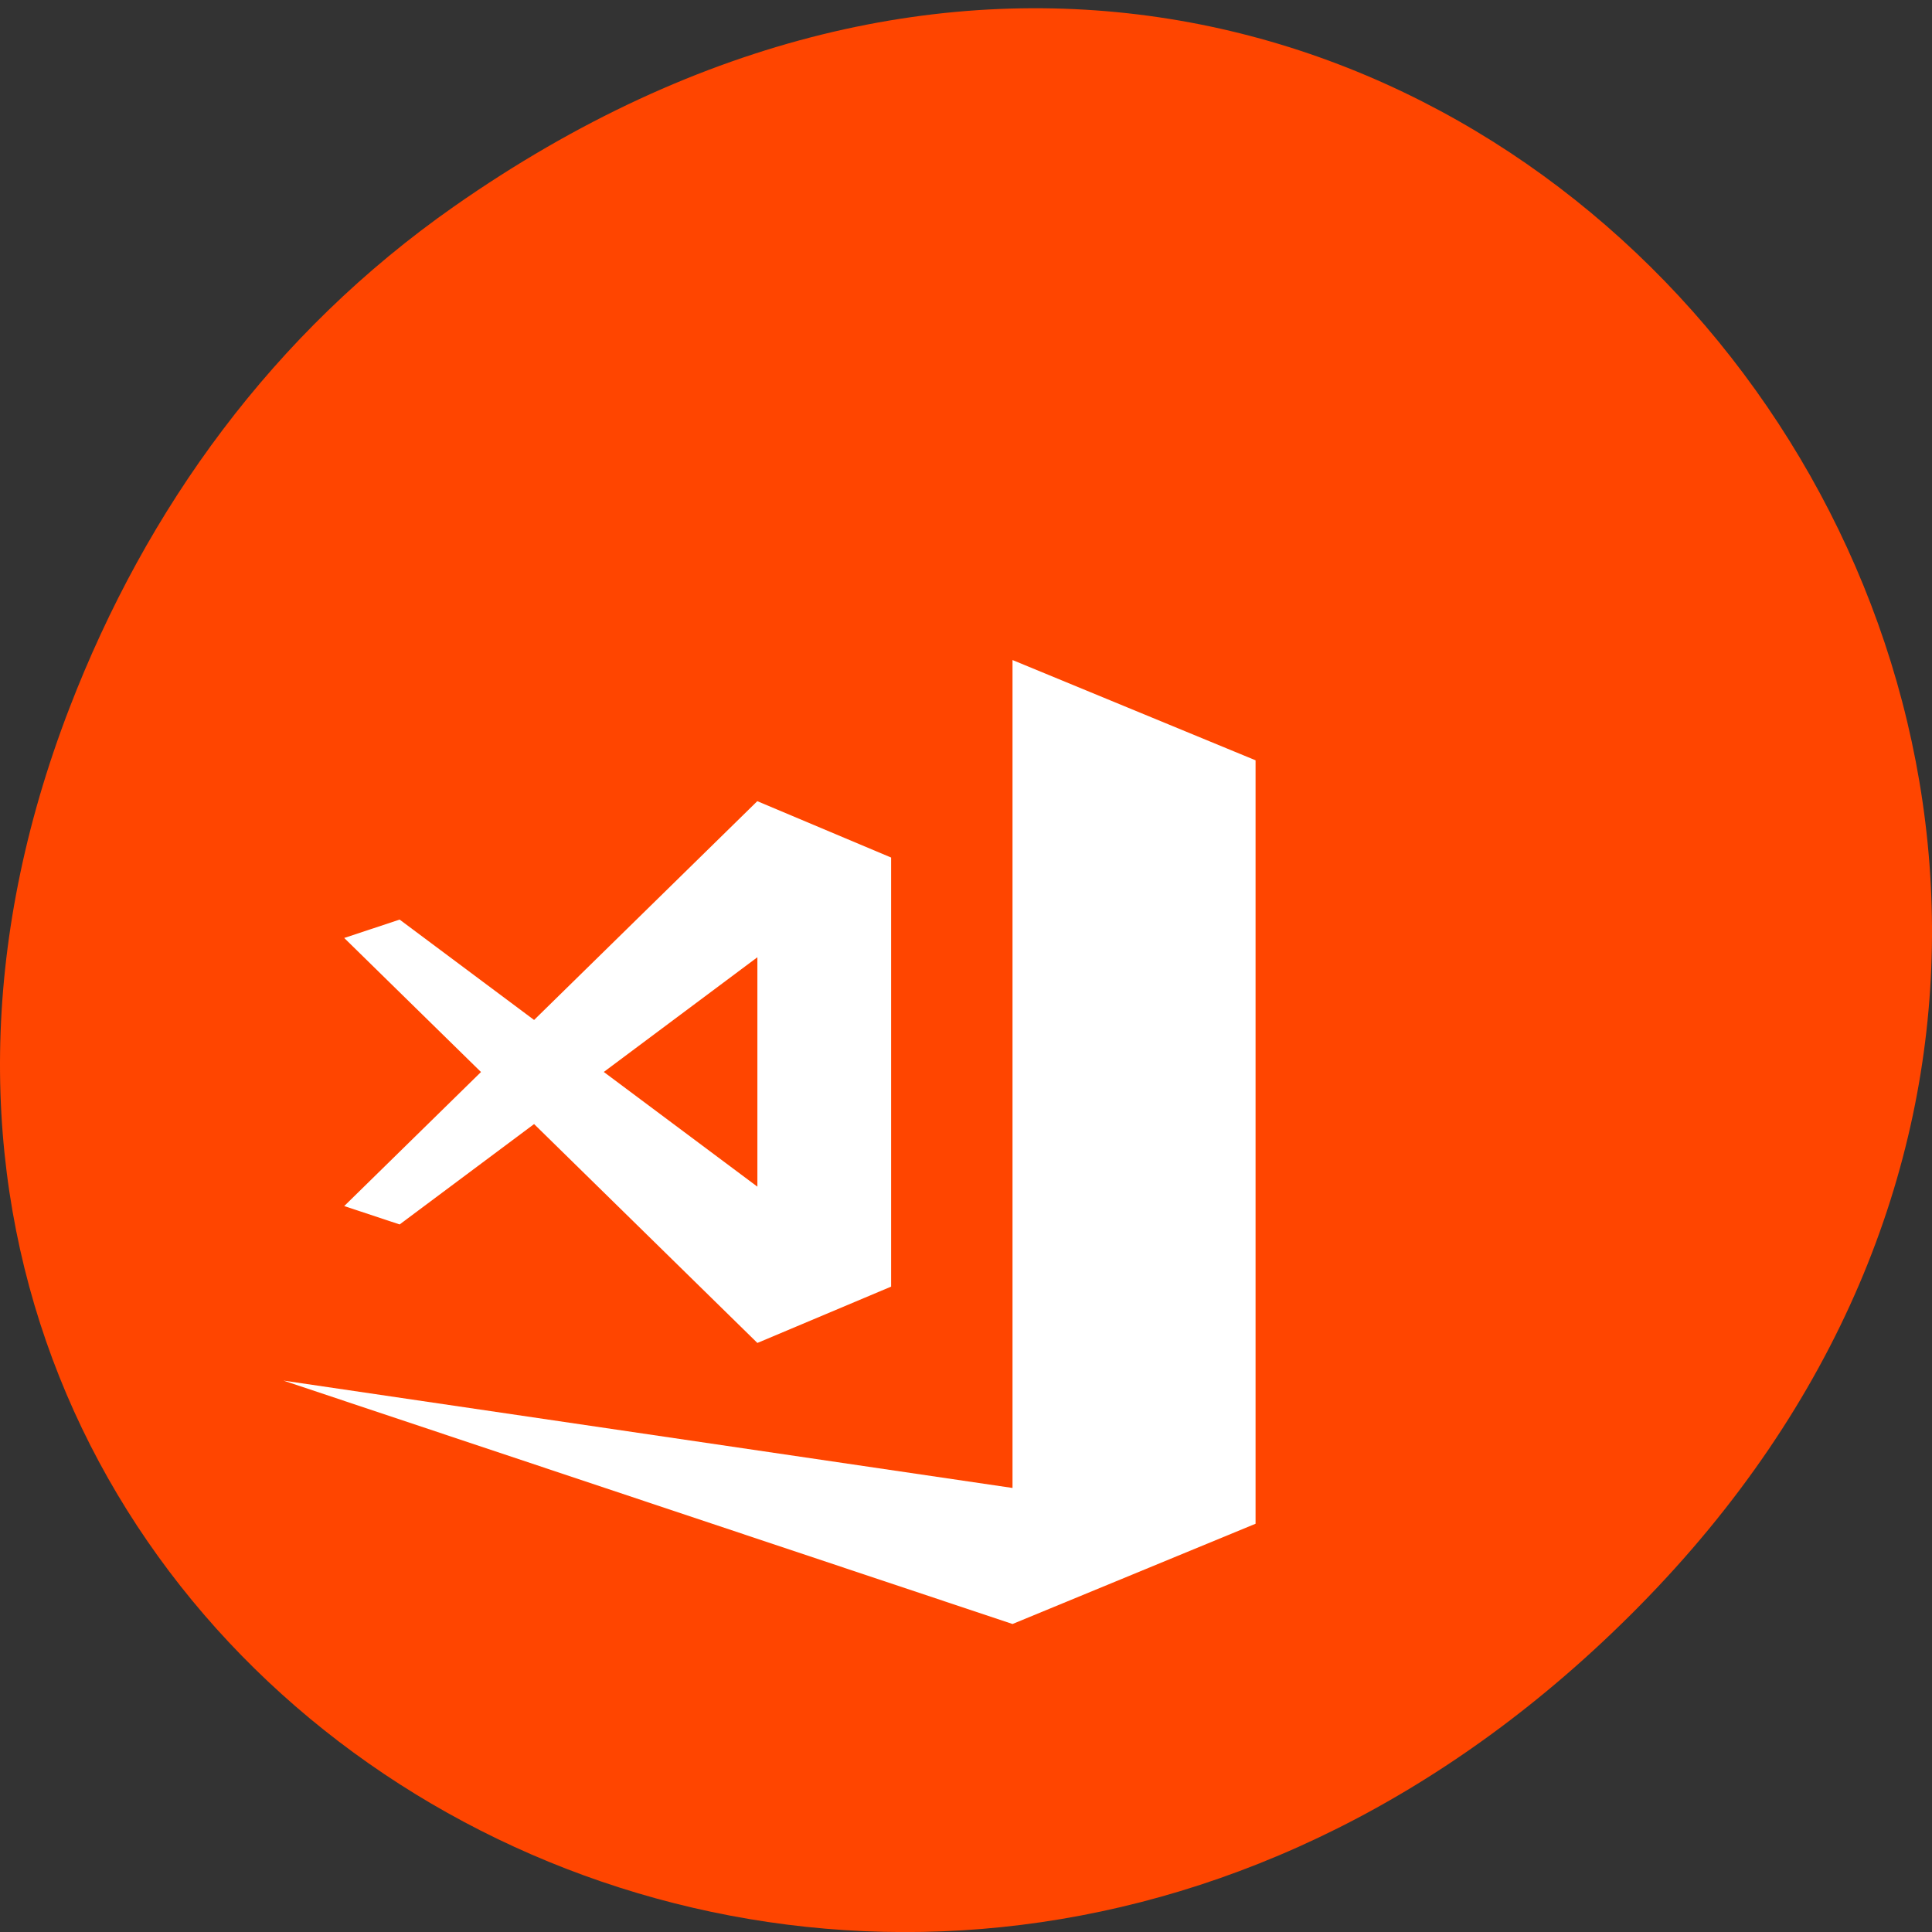 <svg xmlns="http://www.w3.org/2000/svg" viewBox="0 0 256 256"><rect x="0" y="0" width="256" height="256" fill="#333333" stroke="none"/><defs><clipPath><path d="m 148 97 h 77.63 v 24 h -77.62"/></clipPath><clipPath><path d="m 171 132 h 54.625 v 24 h -54.625"/></clipPath><clipPath><path d="m 74 56.824 h 129 v 139.69 h -129"/></clipPath><clipPath><path d="m 27.707 56.824 h 82.29 v 139.69 h -82.29"/></clipPath></defs><path d="m 60.17 27.353 c 130.93 -91.66 263.6 77.62 156.91 185.6 -100.51 101.74 -256.68 7.417 -207.86 -119.18 10.185 -26.414 26.914 -49.591 50.948 -66.42 z" fill="#ff4500" color="#000"/><g transform="matrix(8.051 0 0 7.983 37.56 87.46)" fill="#fff"><path d="m 11.999 0 v 13.742 l -11.999 -1.782 l 11.999 4.04 l 4 -1.664 v -12.424 v -0.003 v -0.245 l -4 -1.664 z"/><path d="m 7.8 2.341 l -3.675 3.633 l -2.213 -1.666 l -0.912 0.305 l 2.251 2.225 l -2.251 2.225 l 0.912 0.305 l 2.213 -1.666 l 3.675 3.633 l 2.201 -0.935 v -7.122 l -2.201 -0.935 z m 0 2.592 v 3.808 l -2.528 -1.904 l 2.528 -1.904 z"/></g></svg>